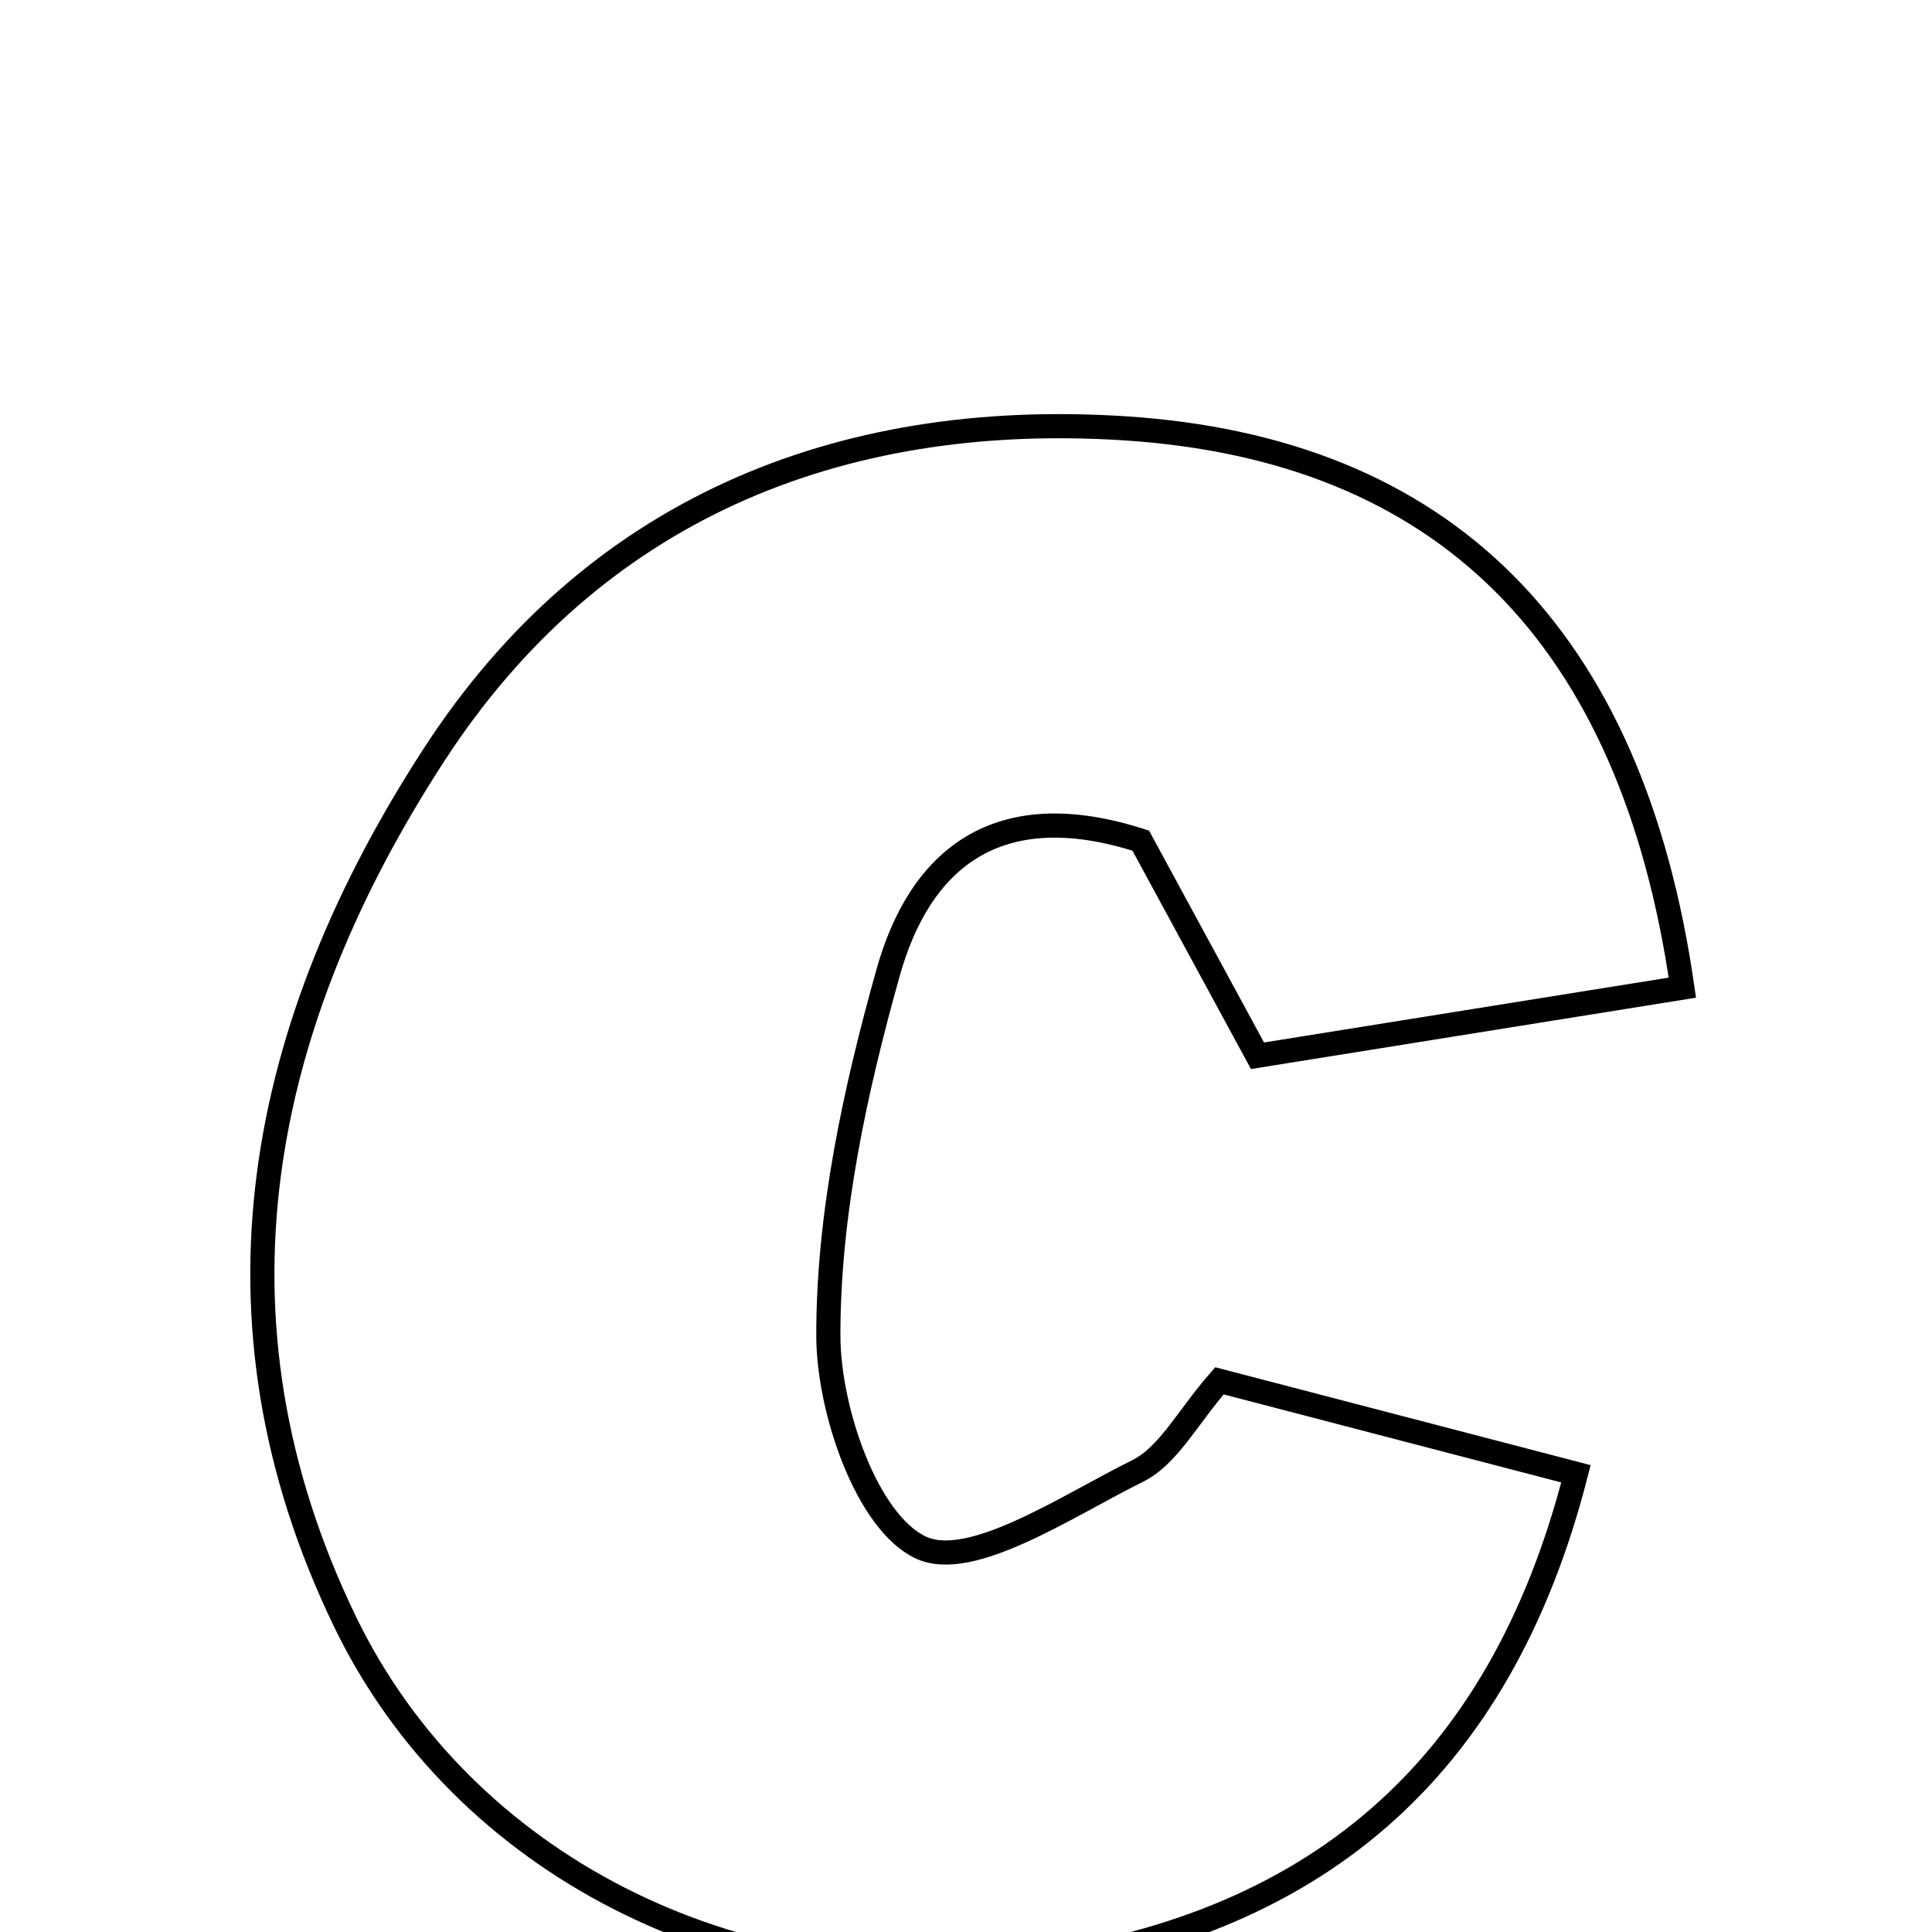 <svg xmlns="http://www.w3.org/2000/svg" viewBox="0.0 0.0 24.0 24.0" height="200px" width="200px"><path fill="none" stroke="black" stroke-width=".3" stroke-opacity="1.0"  filling="0" d="M13.962 5.32 C17.94 5.574 20.27 7.892 20.899 12.269 C19.185 12.544 17.464 12.819 15.621 13.115 C15.084 12.126 14.596 11.227 14.171 10.443 C12.378 9.865 11.424 10.683 11.032 12.084 C10.621 13.549 10.287 15.089 10.29 16.596 C10.292 17.519 10.77 18.911 11.439 19.224 C12.061 19.515 13.25 18.71 14.132 18.273 C14.514 18.084 14.752 17.606 15.148 17.153 C16.646 17.544 18.112 17.926 19.577 18.308 C18.634 21.995 16.324 23.974 12.587 24.43 C9.131 24.853 5.752 23.173 4.287 20.147 C2.453 16.357 3.226 12.705 5.399 9.365 C7.366 6.342 10.399 5.094 13.962 5.32"></path></svg>